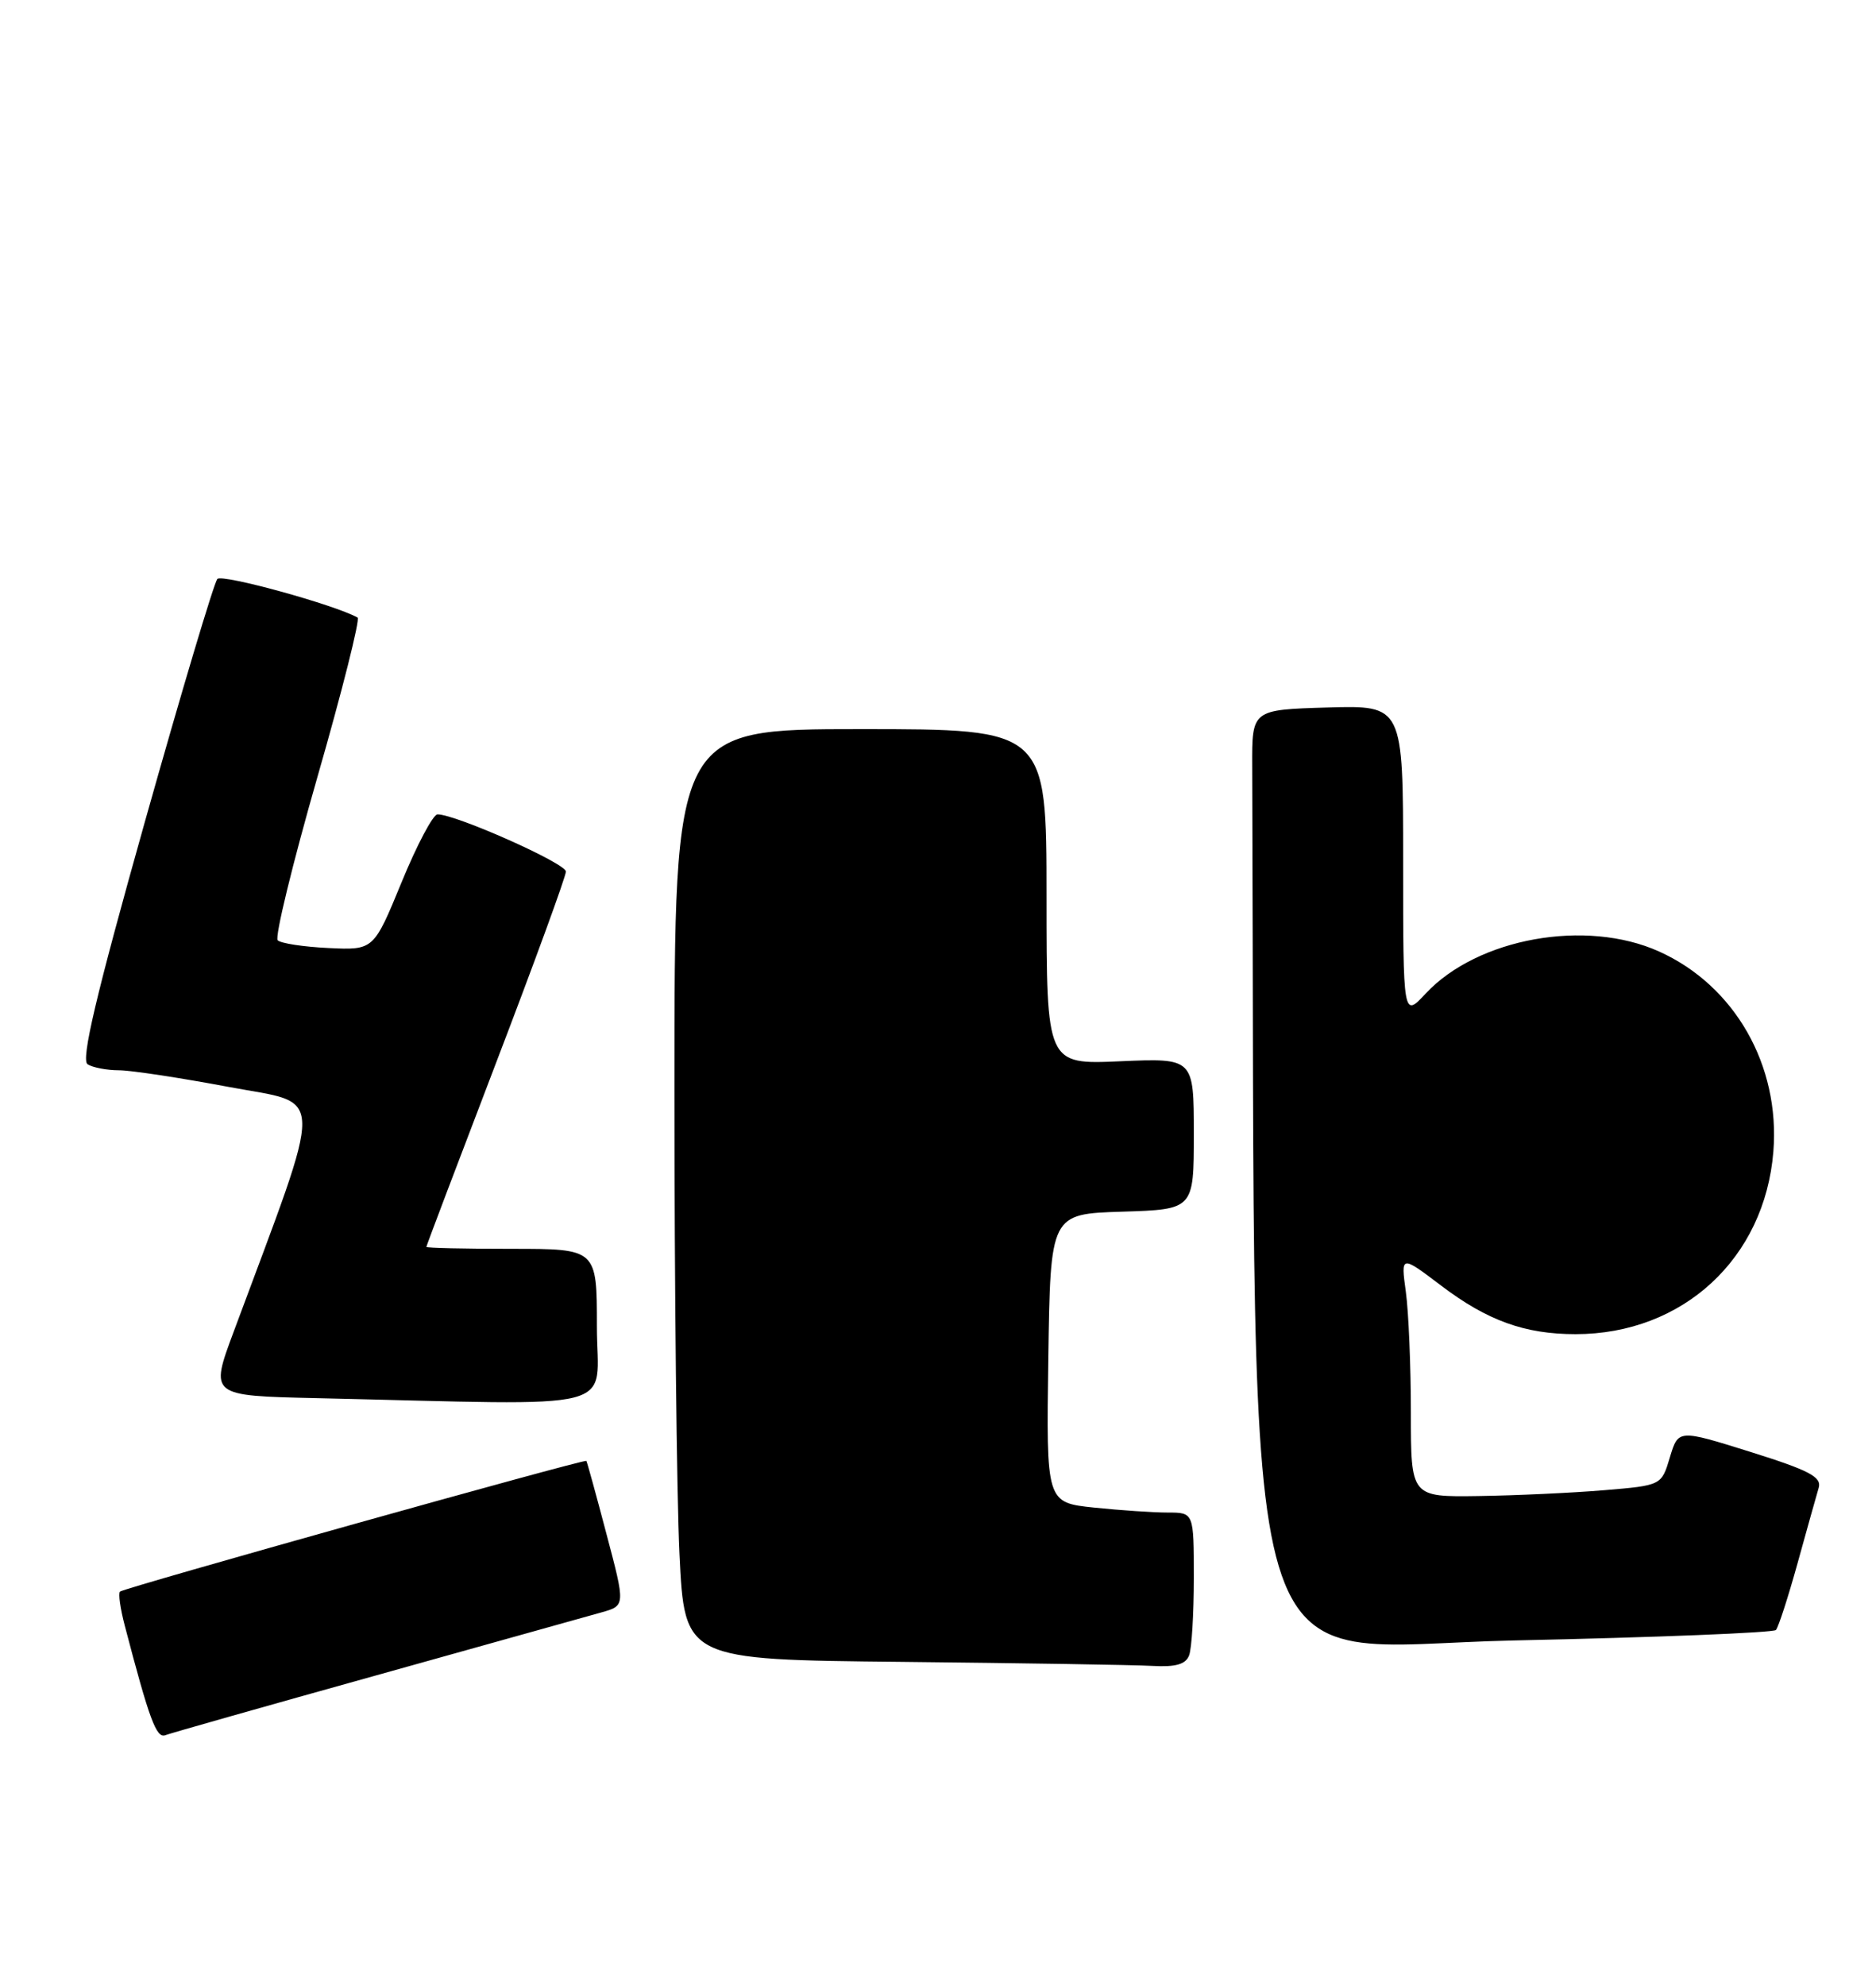 <?xml version="1.0" encoding="UTF-8" standalone="no"?>
<!DOCTYPE svg PUBLIC "-//W3C//DTD SVG 1.1//EN" "http://www.w3.org/Graphics/SVG/1.1/DTD/svg11.dtd" >
<svg xmlns="http://www.w3.org/2000/svg" xmlns:xlink="http://www.w3.org/1999/xlink" version="1.1" viewBox="0 0 242 256">
 <g >
 <path fill="currentColor"
d=" M 48.53 215.99 C 62.81 212.00 75.89 208.35 77.59 207.87 C 80.68 207.00 80.68 207.00 78.23 197.75 C 76.89 192.66 75.72 188.43 75.64 188.34 C 75.41 188.07 15.94 204.73 15.48 205.19 C 15.24 205.42 15.52 207.39 16.09 209.56 C 19.26 221.67 20.17 224.15 21.33 223.70 C 22.01 223.44 34.25 219.97 48.53 215.99 Z  M 153.39 213.42 C 153.73 212.55 154.00 208.05 154.00 203.42 C 154.00 195.00 154.00 195.00 150.65 195.00 C 148.80 195.00 144.52 194.71 141.13 194.36 C 134.96 193.71 134.96 193.71 135.23 175.11 C 135.50 156.50 135.50 156.50 144.75 156.21 C 154.00 155.92 154.00 155.92 154.00 146.17 C 154.00 136.41 154.00 136.41 144.50 136.82 C 135.00 137.24 135.00 137.24 135.00 115.62 C 135.00 94.00 135.00 94.00 111.00 94.00 C 87.00 94.00 87.00 94.00 87.00 140.34 C 87.00 165.83 87.29 192.82 87.65 200.33 C 88.31 213.97 88.31 213.97 116.40 214.25 C 131.86 214.41 146.36 214.64 148.64 214.77 C 151.65 214.94 152.95 214.57 153.39 213.42 Z  M 229.09 210.14 C 229.41 209.79 230.67 205.90 231.89 201.50 C 233.11 197.10 234.33 192.73 234.61 191.80 C 235.01 190.41 233.39 189.56 225.80 187.18 C 216.50 184.27 216.50 184.27 215.41 187.88 C 214.33 191.50 214.33 191.50 206.91 192.12 C 202.84 192.46 195.56 192.80 190.75 192.87 C 182.00 193.00 182.00 193.00 182.00 182.14 C 182.00 176.17 181.71 169.15 181.35 166.54 C 180.70 161.80 180.70 161.80 185.94 165.77 C 191.88 170.26 196.70 172.00 203.24 172.00 C 217.08 172.00 227.65 162.25 228.76 148.46 C 229.65 137.34 223.77 127.05 214.00 122.66 C 204.57 118.42 190.60 120.94 183.92 128.08 C 181.00 131.21 181.00 131.21 181.00 111.07 C 181.00 90.93 181.00 90.93 171.25 91.21 C 161.50 91.50 161.50 91.50 161.53 98.75 C 162.03 222.70 158.91 212.27 195.25 211.49 C 213.54 211.10 228.76 210.49 229.09 210.14 Z  M 77.00 171.00 C 77.00 161.00 77.00 161.00 66.00 161.00 C 59.95 161.00 55.00 160.89 55.00 160.75 C 55.00 160.61 59.05 149.93 64.00 137.00 C 68.95 124.07 73.00 112.99 73.00 112.36 C 73.00 111.30 58.79 104.98 56.44 104.99 C 55.86 105.00 53.77 108.94 51.80 113.75 C 48.20 122.50 48.20 122.50 42.37 122.22 C 39.17 122.07 36.22 121.62 35.82 121.22 C 35.43 120.82 37.73 111.38 40.93 100.23 C 44.14 89.09 46.47 79.81 46.13 79.62 C 43.14 77.95 28.65 73.97 28.04 74.64 C 27.61 75.11 23.40 89.21 18.68 105.97 C 12.37 128.39 10.42 136.65 11.30 137.21 C 11.96 137.63 13.78 137.98 15.35 137.98 C 16.92 137.99 23.30 138.96 29.52 140.13 C 42.07 142.49 42.01 139.76 30.13 171.72 C 27.07 179.94 27.07 179.94 40.79 180.25 C 81.12 181.16 77.00 182.21 77.00 171.00 Z "/>
</g>
</svg>